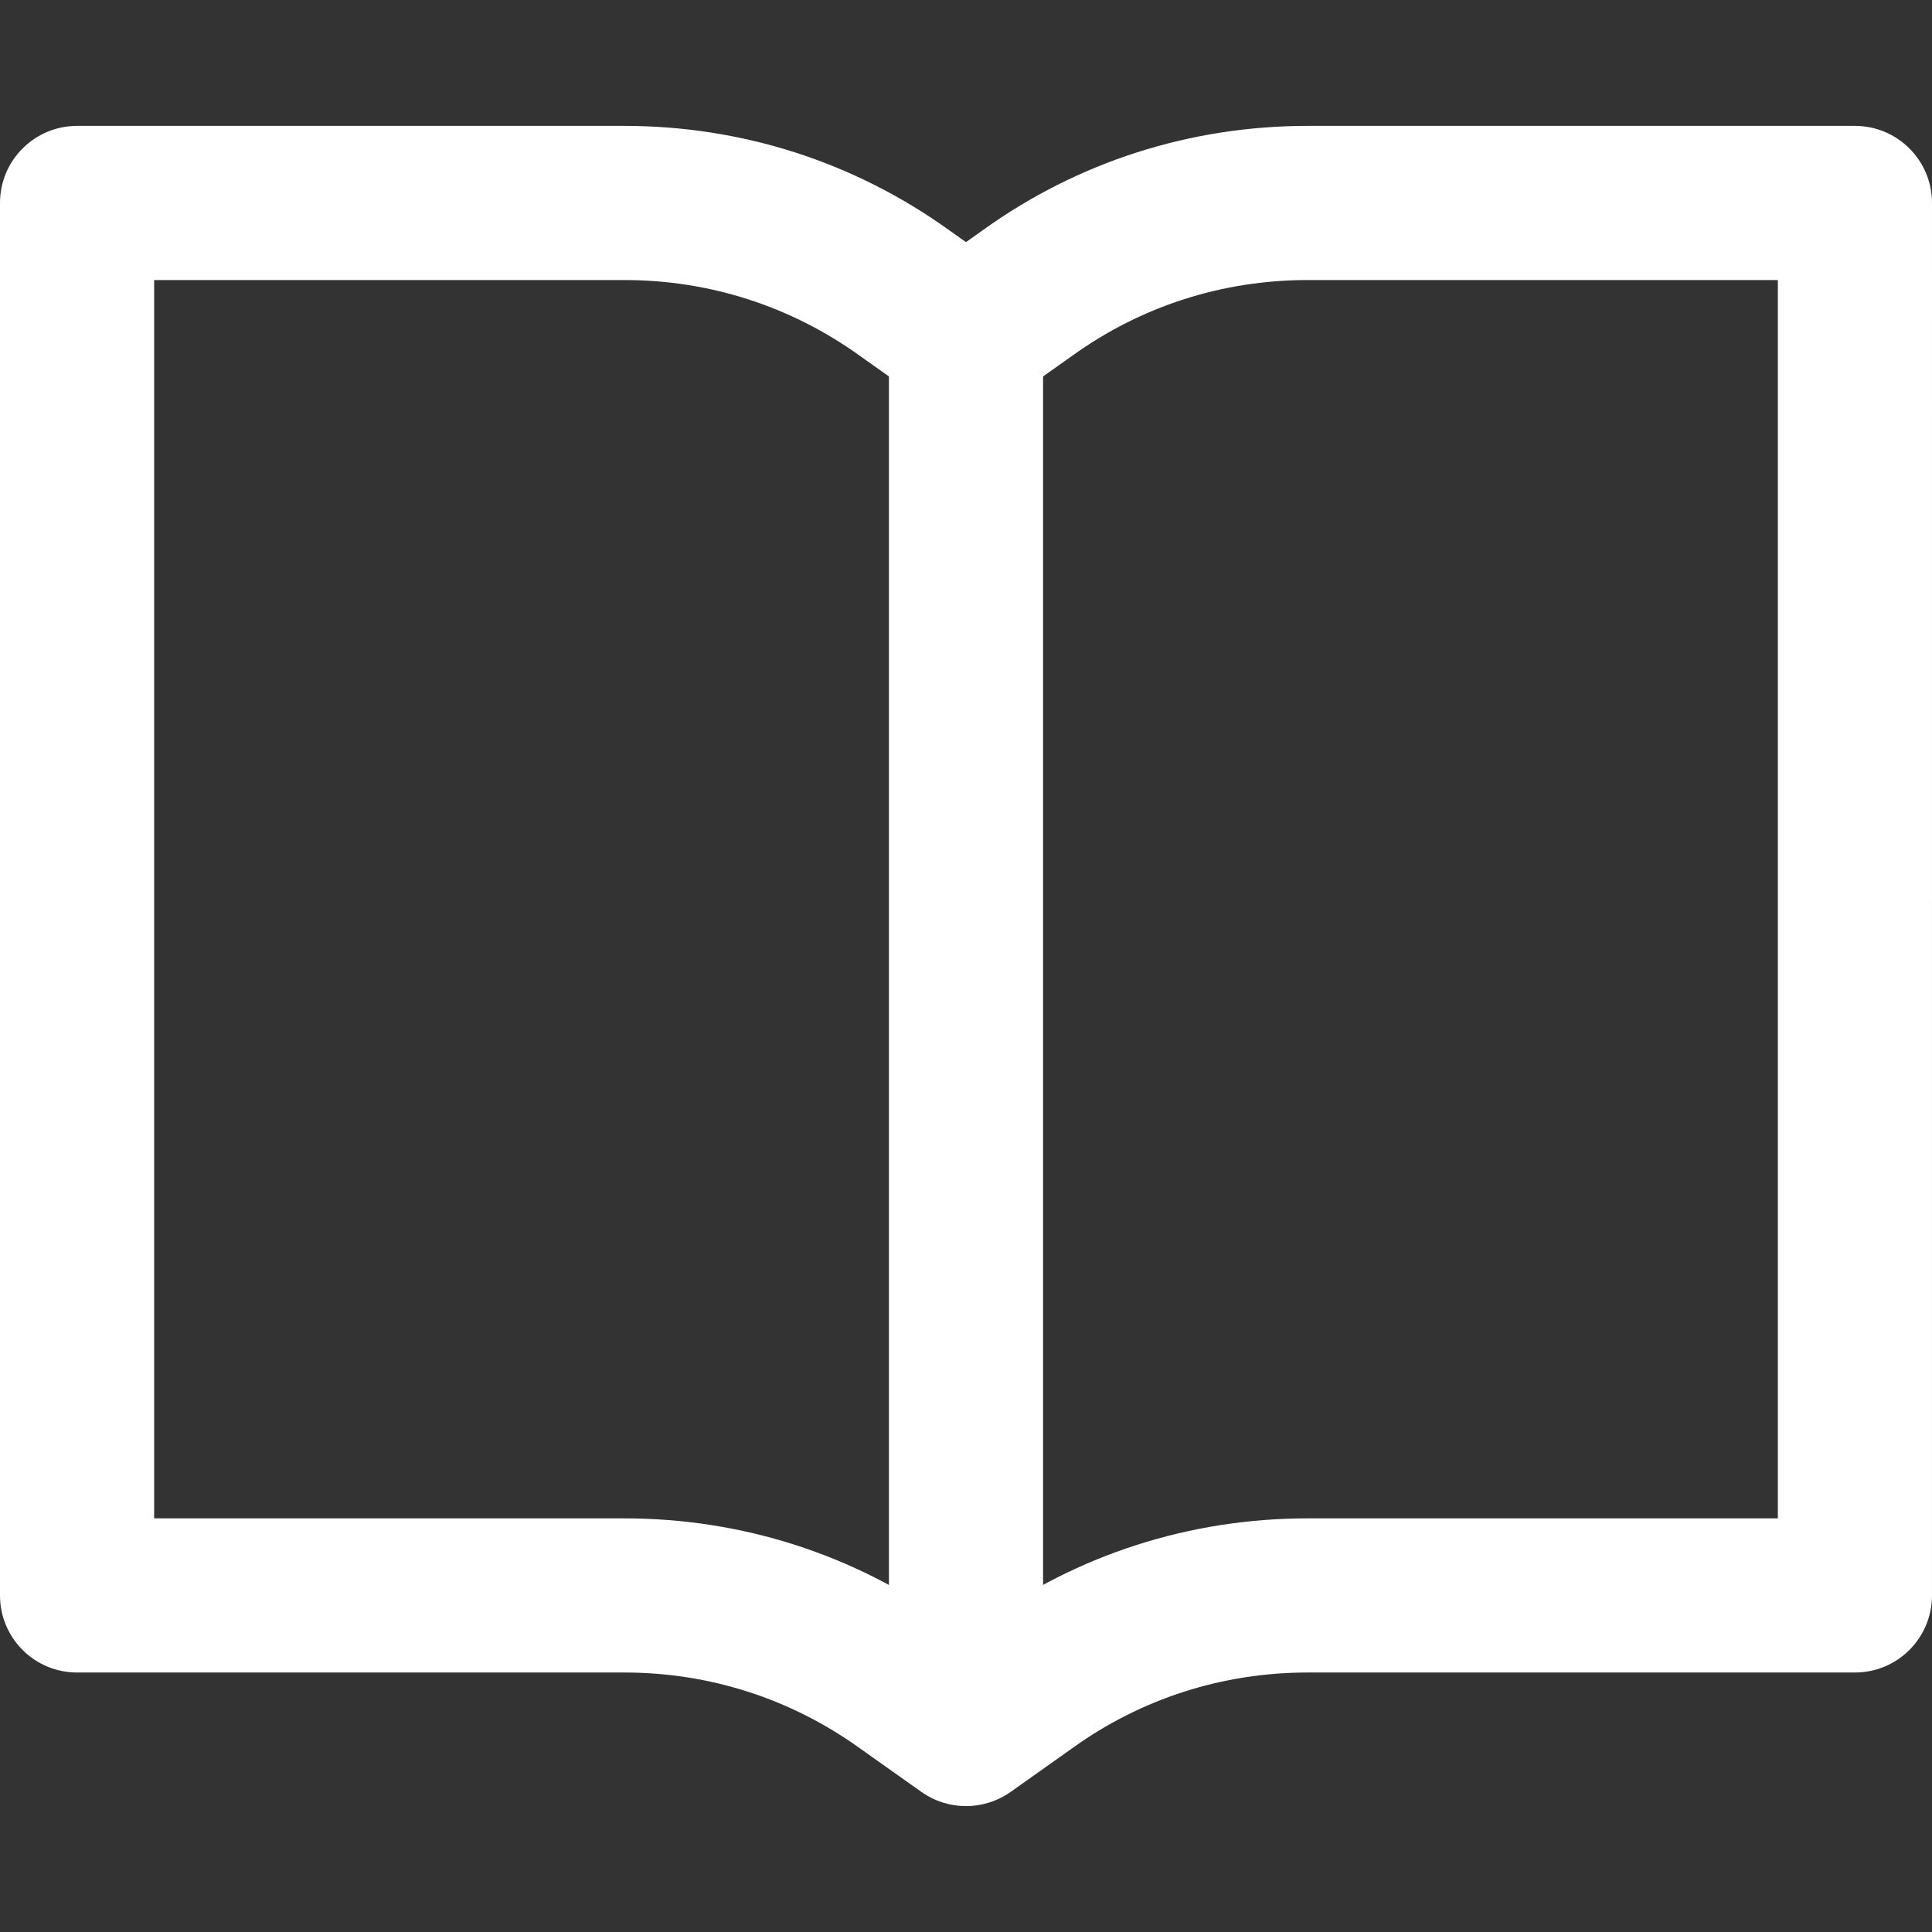 <?xml version="1.0" encoding="iso-8859-1"?>
<!-- Generator: Adobe Illustrator 19.0.0, SVG Export Plug-In . SVG Version: 6.00 Build 0)  -->
<svg fill="white" version="1.1" id="Capa_1" xmlns="http://www.w3.org/2000/svg" xmlns:xlink="http://www.w3.org/1999/xlink" x="0px" y="0px"
	 viewBox="0 0 512 512" style="enable-background:new 0 0 512 512;" xml:space="preserve">
<rect x="0" y="0" width="512" height="512" fill="#333333" stroke="none"/>
<g>
	<g>
		<path d="M491.574,33.362H346.553c-31.163,0-60.95,9.566-86.026,27.588l-4.534,3.214l-4.419-3.132
			c-25.185-18.104-54.965-27.67-86.128-27.67H20.426C9.144,33.362,0,42.506,0,53.787v369.021c0,11.282,9.144,20.426,20.426,20.426
			h145.021c22.557,0,44.092,6.911,62.407,20.071l16.34,11.574c3.534,2.506,7.673,3.758,11.806,3.758
			c4.14,0,8.272-1.253,11.813-3.751l16.456-11.663c18.185-13.072,39.728-19.99,62.284-19.99h145.021
			c11.282,0,20.426-9.144,20.426-20.426V53.787C512,42.506,502.856,33.362,491.574,33.362z M471.149,402.383H346.553
			c-31.163,0-60.95,9.566-86.026,27.581l-4.534,3.214l-4.419-3.132c-25.185-18.097-54.965-27.663-86.128-27.663H40.851V74.213
			h124.596c22.557,0,44.092,6.911,62.407,20.071l16.34,11.574c7.074,5.011,16.545,5.004,23.619,0l16.456-11.656
			c18.185-13.079,39.728-19.99,62.284-19.99h124.596V402.383z"/>
	</g>
</g>
<g>
	<g>
		<rect x="235.574" y="89.191" width="40.851" height="369.021"/>
	</g>
</g>
<g>
</g>
<g>
</g>
<g>
</g>
<g>
</g>
<g>
</g>
<g>
</g>
<g>
</g>
<g>
</g>
<g>
</g>
<g>
</g>
<g>
</g>
<g>
</g>
<g>
</g>
<g>
</g>
<g>
</g>
</svg>
